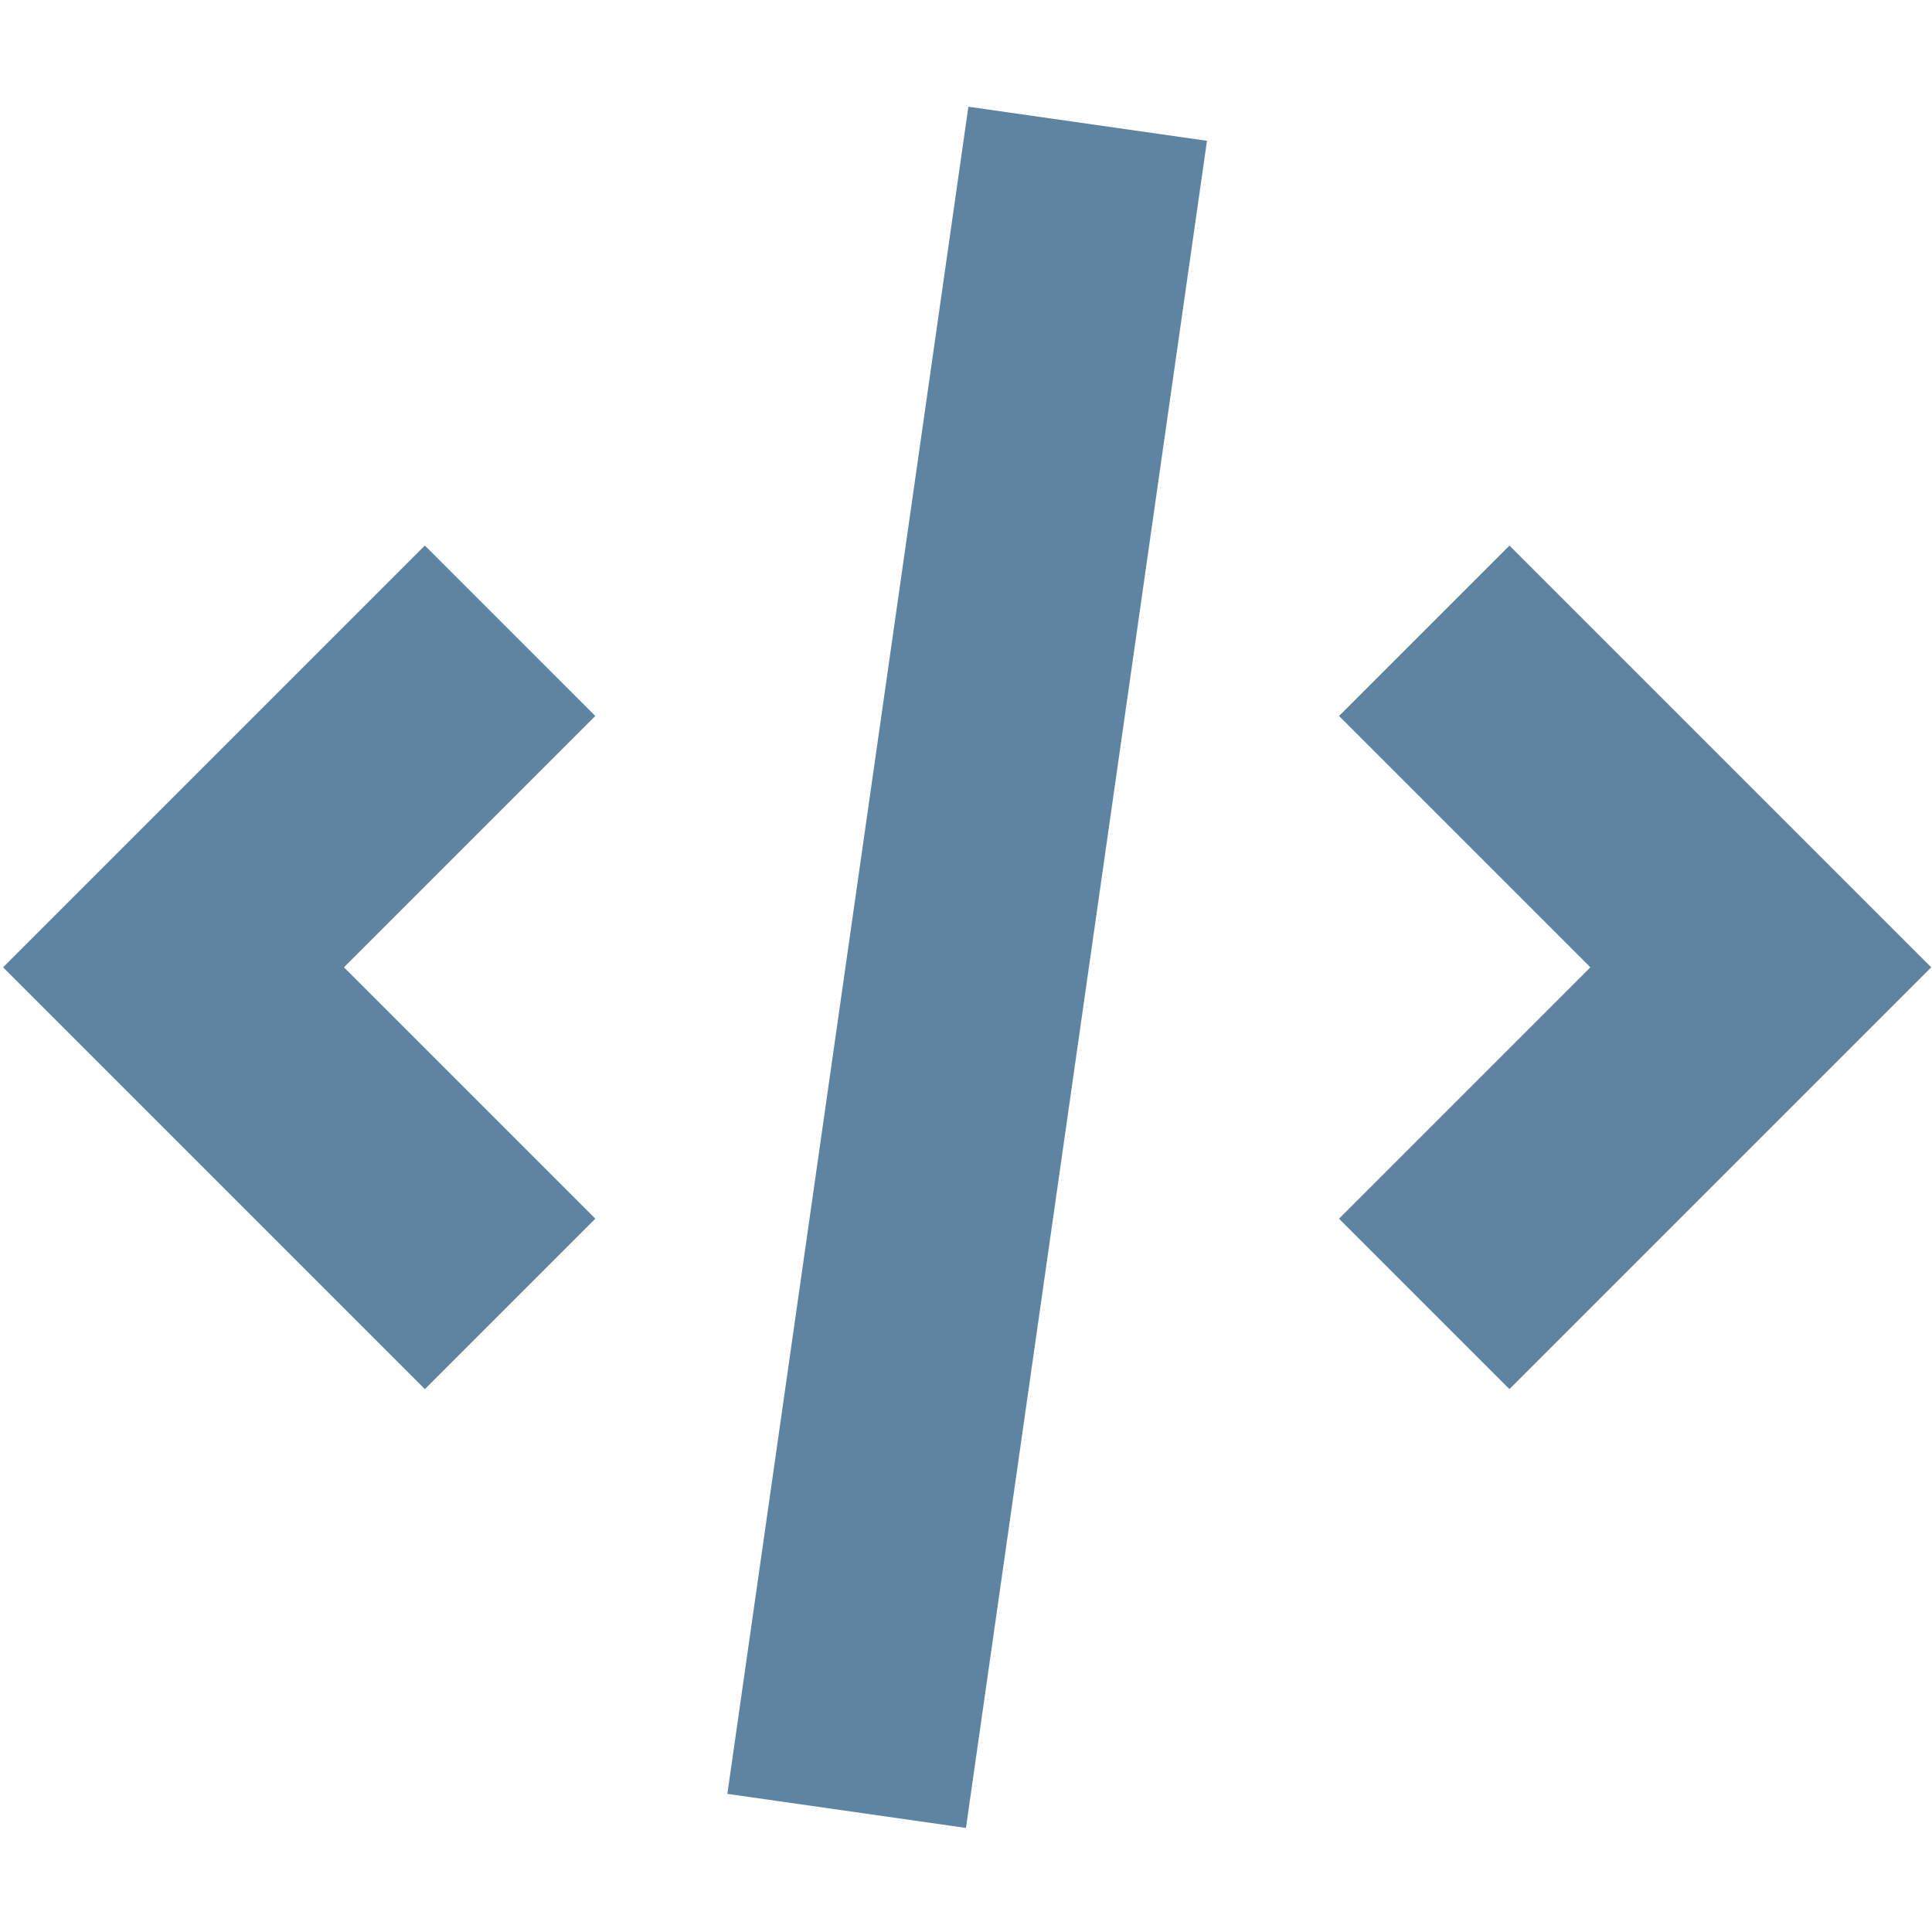 <svg width="501" height="501" viewBox="0 0 501 501" fill="none" xmlns="http://www.w3.org/2000/svg">
<g clip-path="url(#clip0_35_2)">
<path d="M251.115 27.676L188.615 465.176L250.487 474.014L312.987 36.514L251.115 27.676Z" fill="#5E84A1"/>
<path d="M391.426 360.22L347.232 316.026L412.413 250.845L347.232 185.665L391.426 141.47L500.801 250.845L391.426 360.22Z" fill="#5E84A1"/>
<path d="M89.189 250.845L154.37 316.026L110.176 360.22L0.801 250.845L110.176 141.47L154.37 185.665L89.189 250.845Z" fill="#5E84A1"/>
</g>
<defs>
<clipPath id="clip0_35_2">
<rect width="500" height="500" fill="white" transform="translate(0.801 0.845)"/>
</clipPath>
</defs>
</svg>
